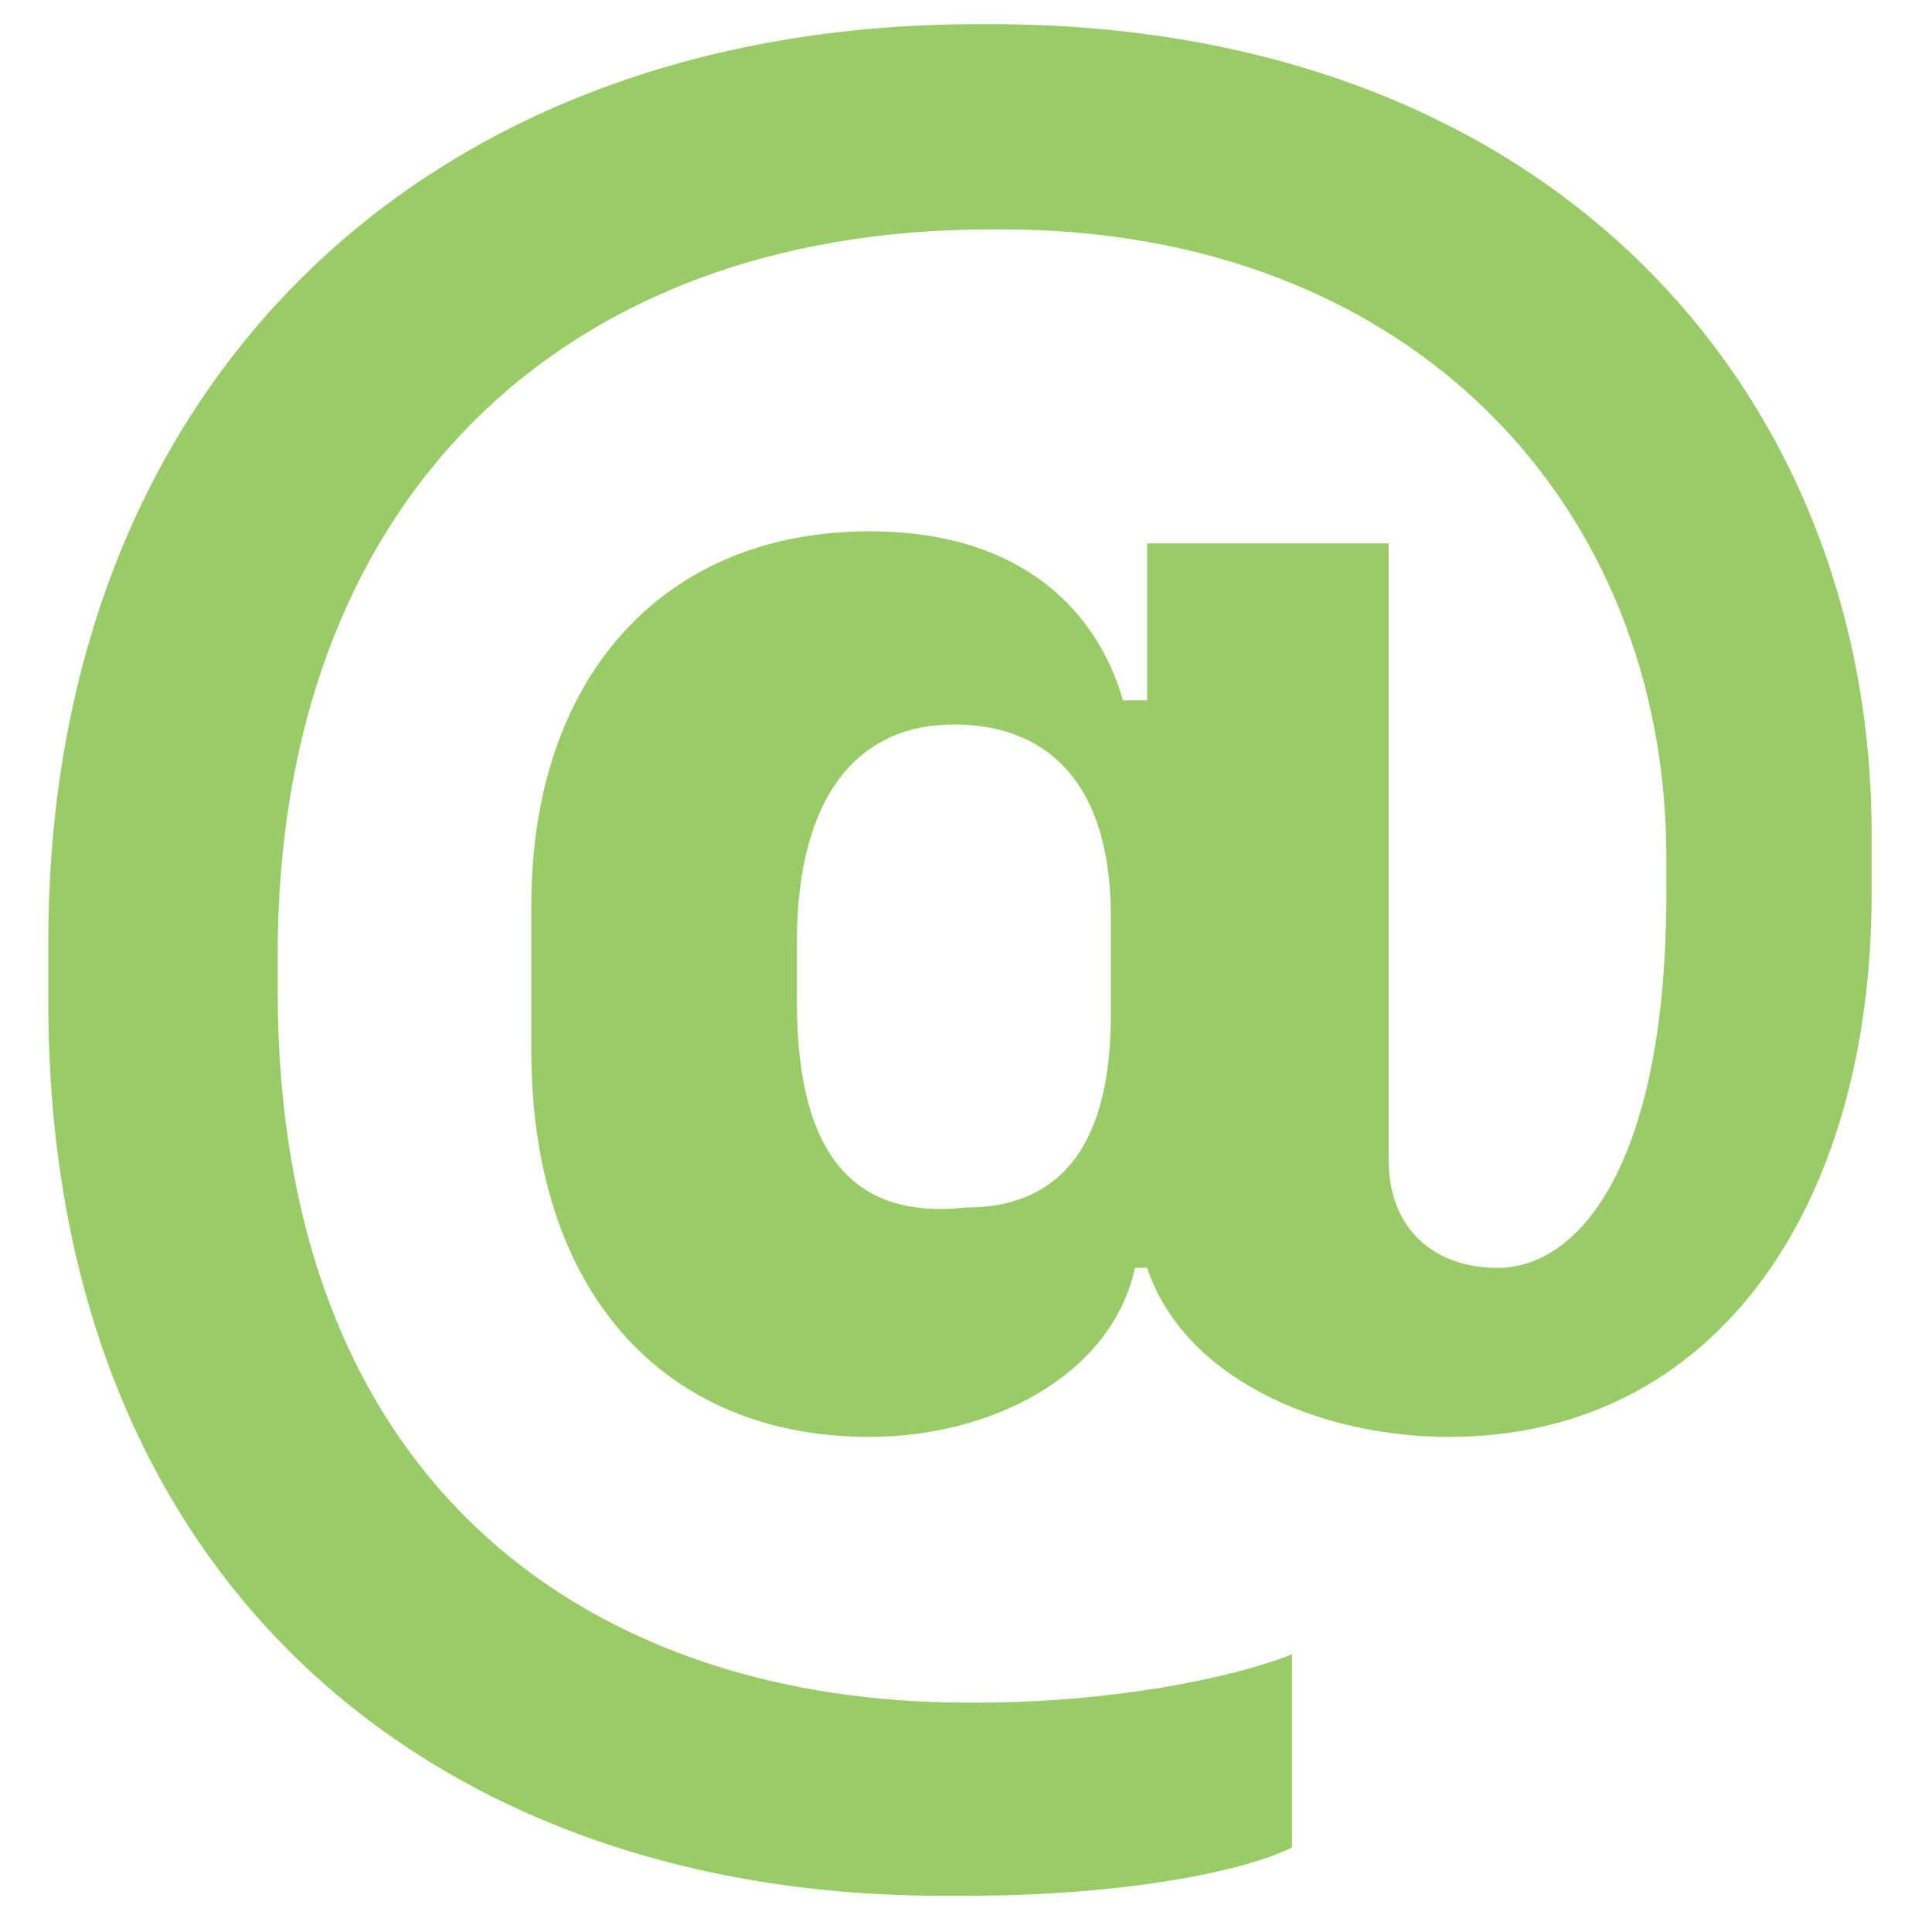 <?xml version="1.0" encoding="utf-8"?>
<!-- Generator: Adobe Illustrator 27.8.0, SVG Export Plug-In . SVG Version: 6.00 Build 0)  -->
<svg version="1.1" id="Layer_1" xmlns="http://www.w3.org/2000/svg" xmlns:xlink="http://www.w3.org/1999/xlink" x="0px" y="0px"
	 width="16px" height="16px" viewBox="0 0 16 16" style="enable-background:new 0 0 16 16;" xml:space="preserve">
<style type="text/css">
	.st0{fill:#99CC66;}
</style>
<path class="st0" d="M12,11.9c2.2,0,3.5-1.9,3.5-4.5V6.9c0-3.6-2.6-6.7-7.3-6.7H8.1c-4.6,0-7.7,3-7.7,7.6v0.5c0,4.8,3.2,7.4,7.4,7.4
	H8c1.3,0,2.3-0.2,2.7-0.4v-1.6c-0.5,0.2-1.5,0.4-2.6,0.4H8c-3,0-5.7-1.7-5.7-5.9V7.9c0-3.7,2.3-6,5.9-6h0.1c3.4,0,5.5,2.3,5.5,5.2
	v0.3c0,2.2-0.7,3.1-1.4,3.1c-0.5,0-0.9-0.3-0.9-0.9V4.5h-2v1.3H9.3C9.1,5.1,8.5,4.4,7.2,4.4c-1.7,0-2.8,1.2-2.8,3.1v1.2
	c0,2,1.1,3.2,2.8,3.2c1,0,2-0.5,2.2-1.4h0.1C9.8,11.4,10.9,11.9,12,11.9z M6.6,8.3V7.8C6.6,6.6,7.1,6,7.9,6c0.7,0,1.3,0.4,1.3,1.6
	v0.8C9.2,9.7,8.6,10,8,10C7.1,10.1,6.6,9.6,6.6,8.3L6.6,8.3z"/>
</svg>
